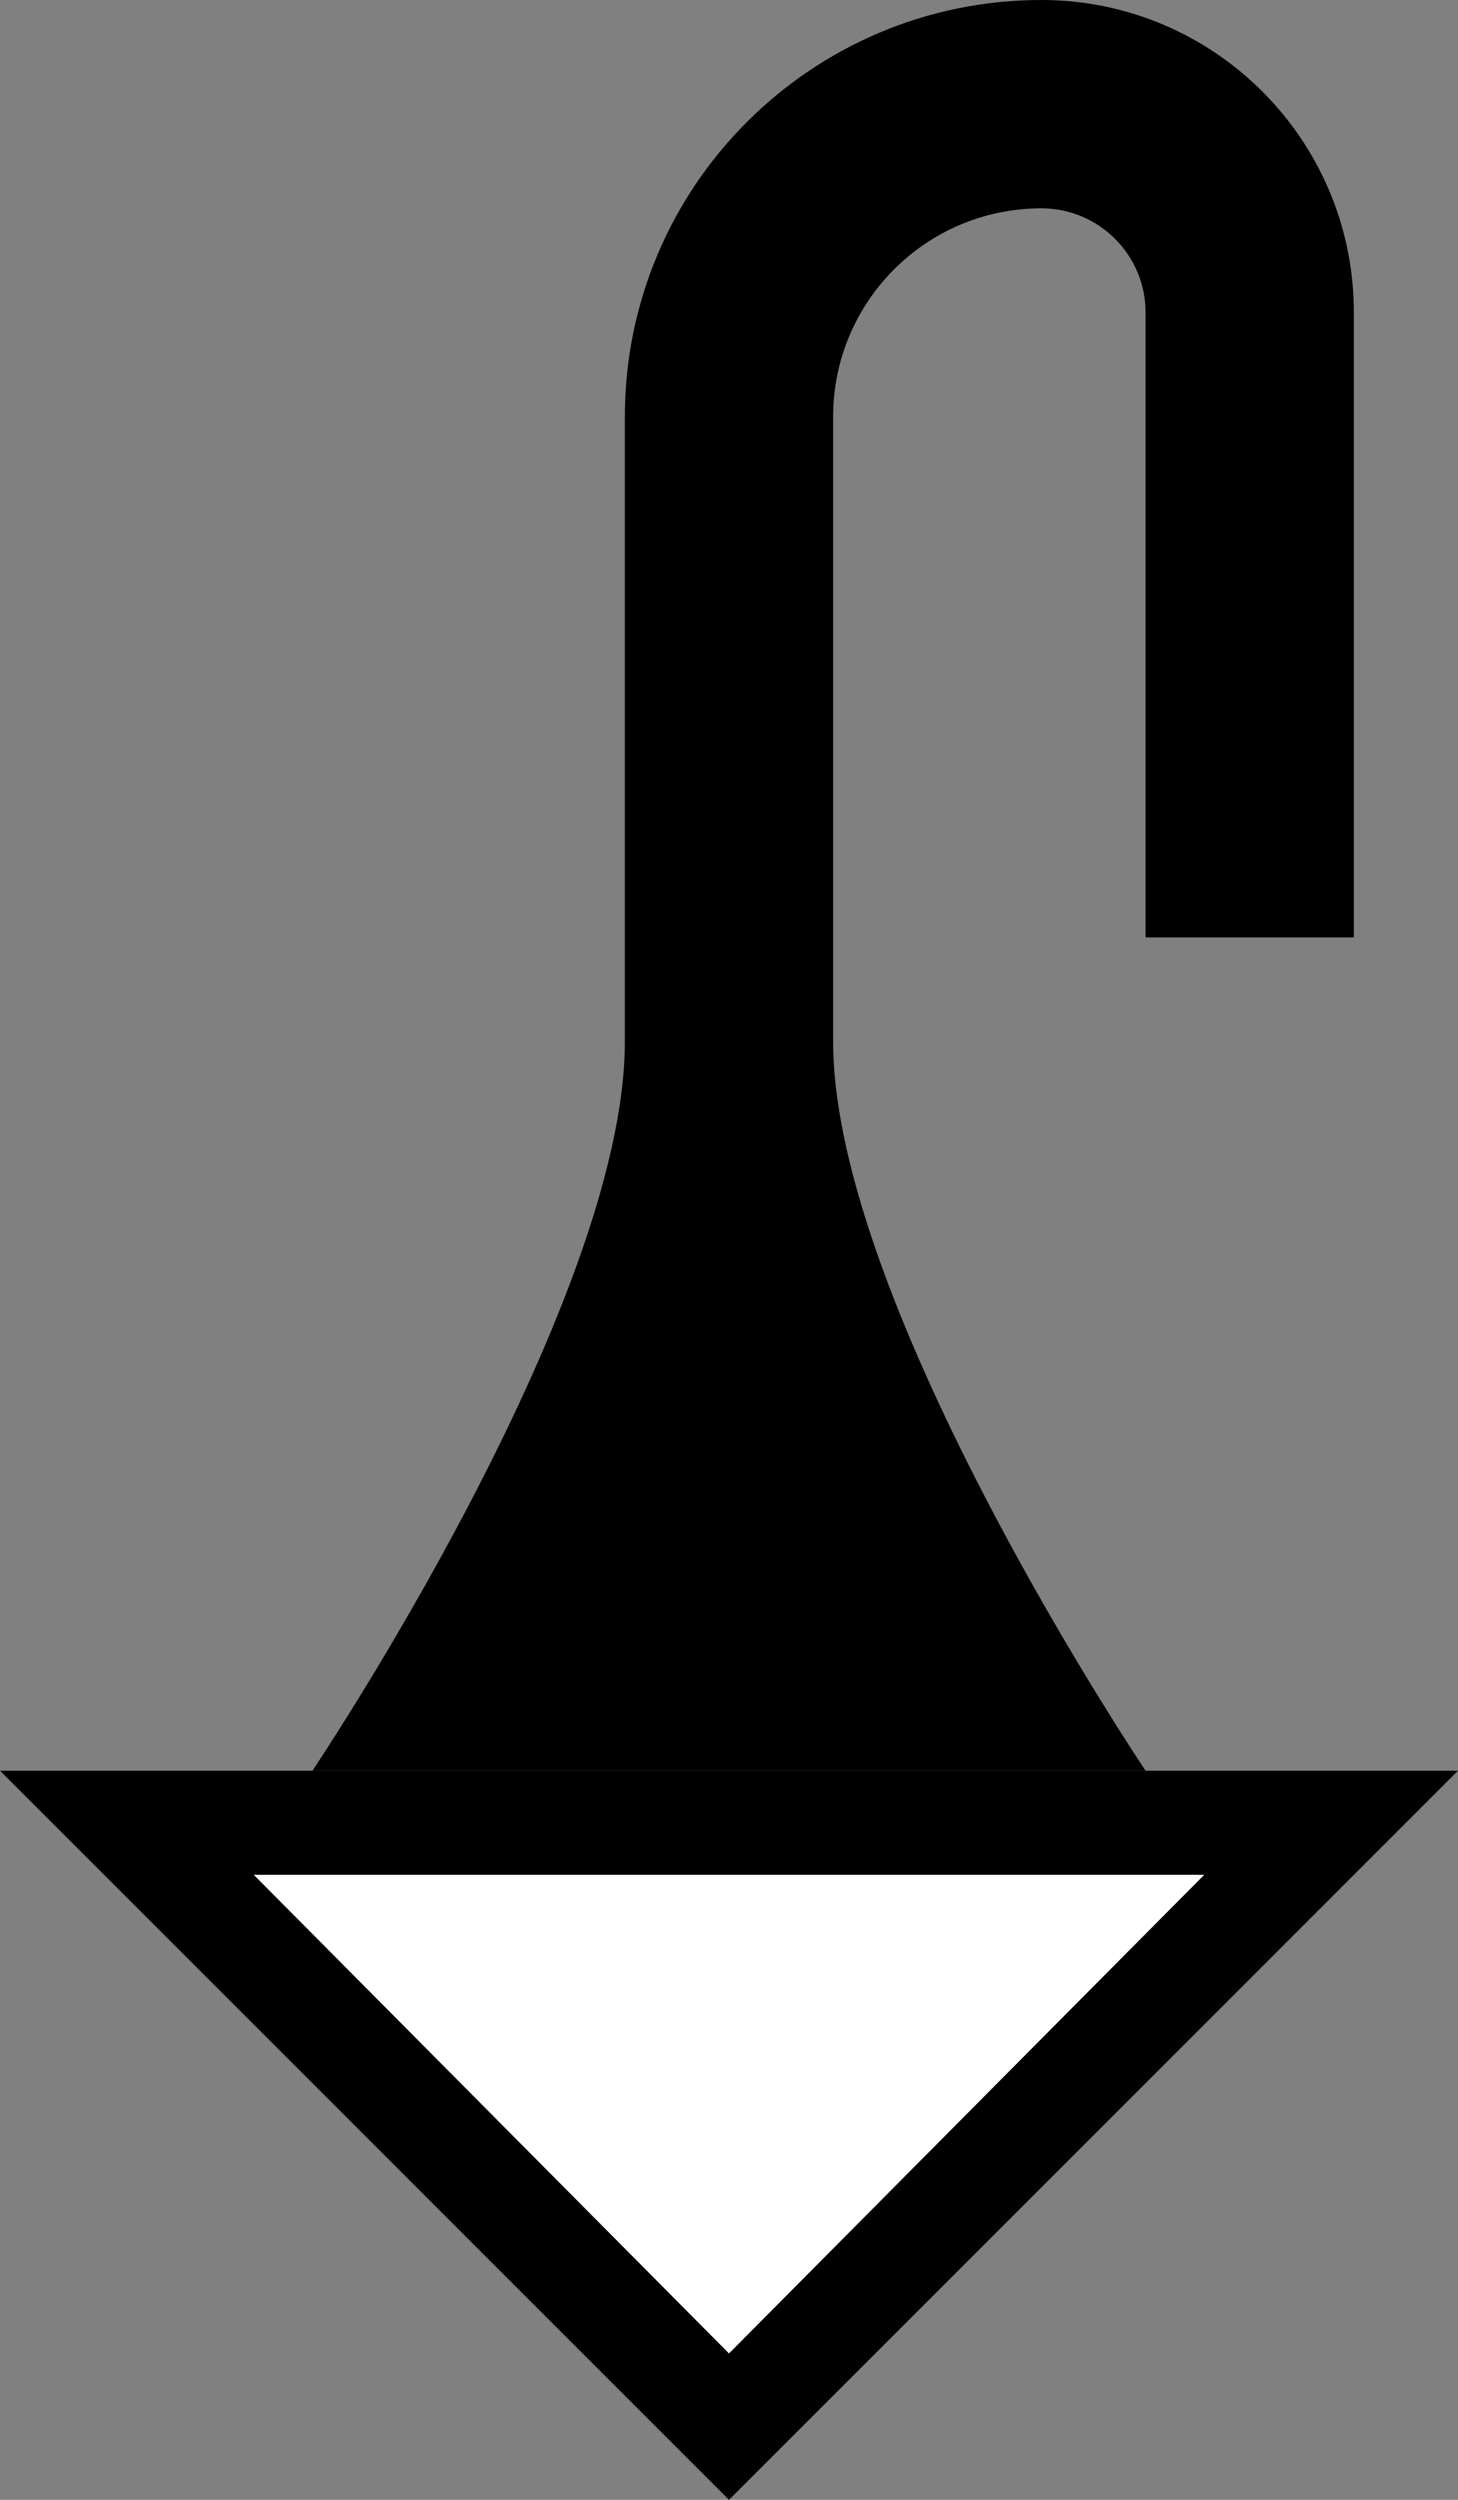 <?xml version="1.0" encoding="UTF-8" standalone="no"?>
<svg
   xmlns:dc="http://purl.org/dc/elements/1.1/"
   xmlns:cc="http://creativecommons.org/ns#"
   xmlns:rdf="http://www.w3.org/1999/02/22-rdf-syntax-ns#"
   xmlns:svg="http://www.w3.org/2000/svg"
   xmlns="http://www.w3.org/2000/svg"
   xmlns:sodipodi="http://sodipodi.sourceforge.net/DTD/sodipodi-0.dtd"
   xmlns:inkscape="http://www.inkscape.org/namespaces/inkscape"
   version="1.0"
   width="14"
   height="24"
   id="svg2"
   inkscape:version="0.47 r22583"
   sodipodi:docname="02-08-001-01-01-04.svg">
  <rect width="100%" height="100%" fill="#808080" stroke="none"/>
  <defs
     id="defs16">
    <inkscape:perspective
       sodipodi:type="inkscape:persp3d"
       inkscape:vp_x="0 : 23 : 1"
       inkscape:vp_y="0 : 1000 : 0"
       inkscape:vp_z="36 : 23 : 1"
       inkscape:persp3d-origin="18 : 15.333333 : 1"
       id="perspective18" />
  </defs>
  <sodipodi:namedview
     pagecolor="#ffffff"
     bordercolor="#666666"
     borderopacity="1"
     objecttolerance="10"
     gridtolerance="10"
     guidetolerance="10"
     inkscape:pageopacity="0"
     inkscape:pageshadow="2"
     inkscape:window-width="964"
     inkscape:window-height="721"
     id="namedview14"
     showgrid="true"
     inkscape:zoom="16.010846"
     inkscape:cx="7.002307"
     inkscape:cy="12.003955"
     inkscape:window-x="365"
     inkscape:window-y="0"
     inkscape:window-maximized="0"
     inkscape:current-layer="svg2"
     showborder="true">
    <inkscape:grid
       type="xygrid"
       id="grid2824"
       empspacing="5"
       visible="true"
       enabled="true"
       snapvisiblegridlinesonly="true" />
  </sodipodi:namedview>
  <path
     style="fill:#000000;fill-opacity:1;stroke:none"
     d="M 0 17 L 7 24 L 14 17 L 0 17 z M 2.438 18 L 11.562 18 L 7 22.594 L 2.438 18 z "
     id="path2814" />
  <path
     style="fill:#000000;fill-opacity:1;stroke:none"
     d="M 10 0 C 7.791 1.1842379e-15 6 1.791 6 4 L 6 10 C 6 12.539 3 17 3 17 L 11 17 C 11 17 8 12.539 8 10 L 8 4 C 8 2.895 8.895 2 10 2 C 10.552 2 11 2.448 11 3 L 11 9 L 13 9 L 13 3 C 13 1.343 11.657 -2.9605947e-16 10 0 z "
     id="path2816" />
  <path
     style="fill:#ffffff;fill-opacity:1;stroke:none"
     d="M 2.438 18 L 7 22.594 L 11.562 18 L 2.438 18 z "
     id="path2927" />
</svg>
